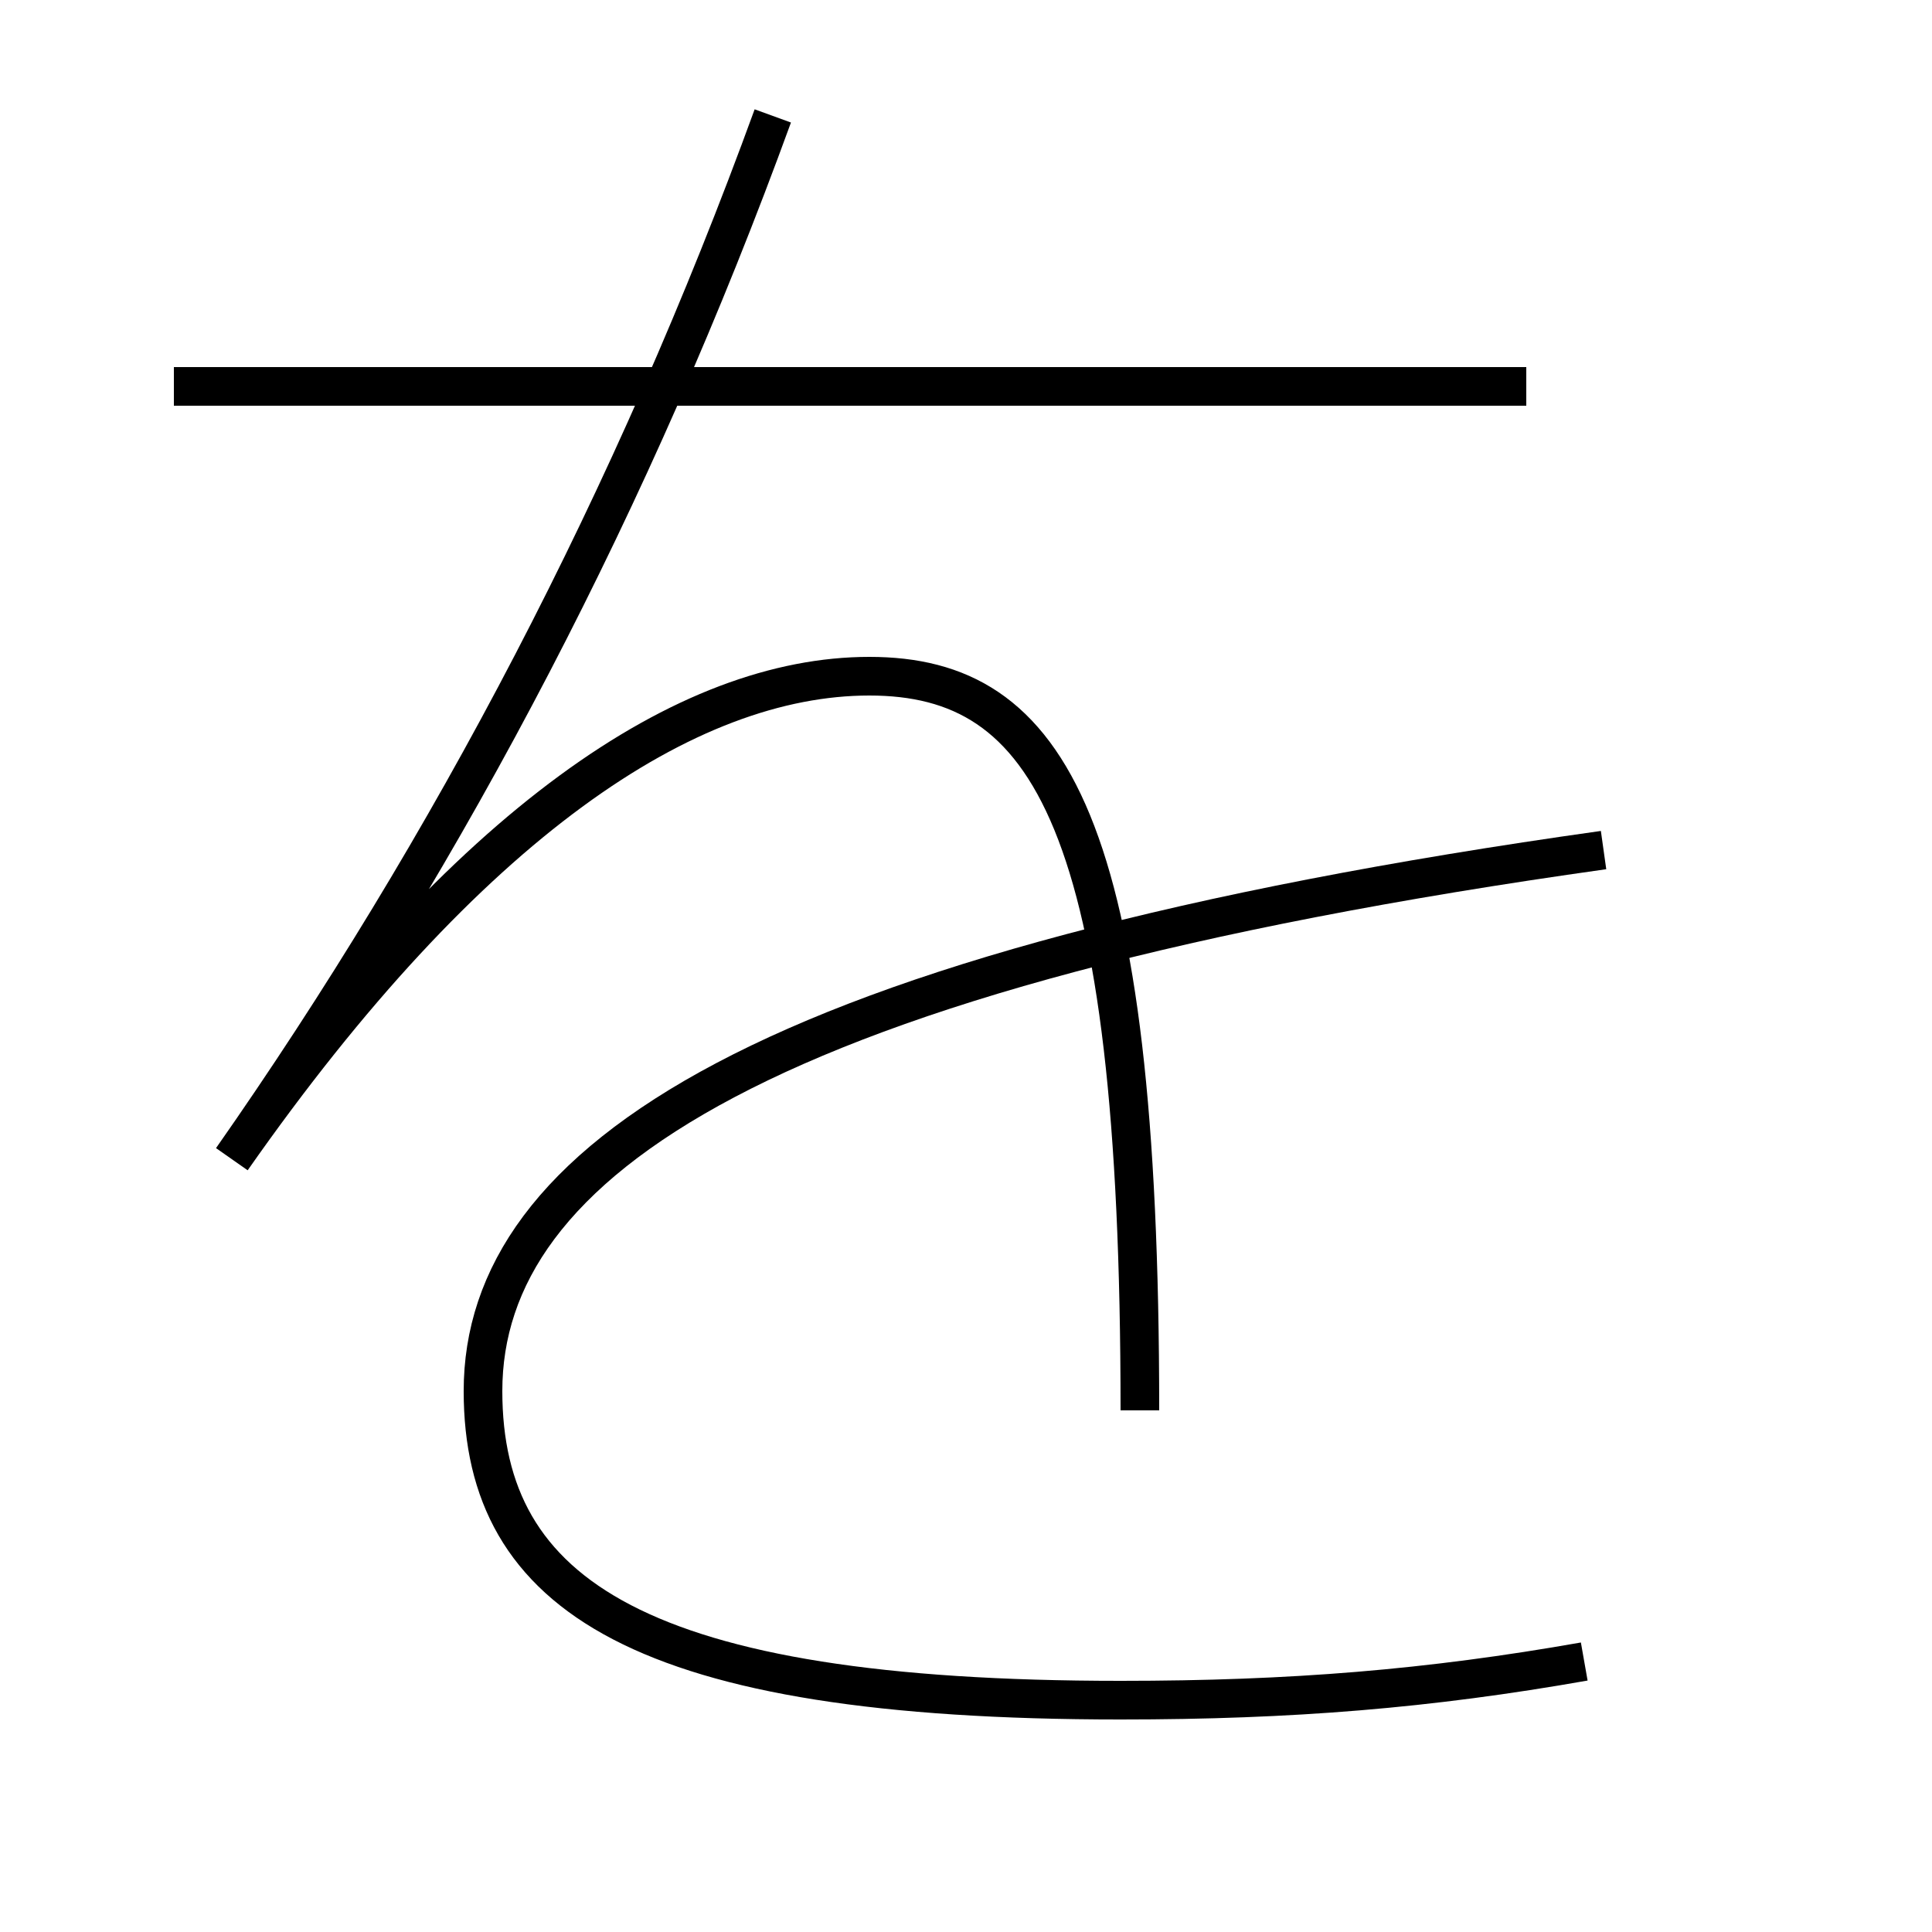 <?xml version='1.0' encoding='utf-8'?>
<svg xmlns="http://www.w3.org/2000/svg" height="100px" version="1.0" viewBox="0 0 100 100" width="100px" x="0px" y="0px">
<line fill="none" stroke="#000000" stroke-width="2" x1="79" x2="9" y1="20" y2="20" /><path d="M82,86 c-8.025,1.415 -15.142,2 -24,2 c-24.819,0 -33,-5.423 -33,-16 c0,-11.757 14.156,-21.839 58,-28" fill="none" stroke="#000000" stroke-width="2" /><path d="M59,73 c0,-30.477 -4.678,-38 -14,-38 c-9.428,0 -20.775,7.541 -33,25 c11.318,-16.164 20.813,-34.254 28,-54" fill="none" stroke="#000000" stroke-width="2" /></svg>